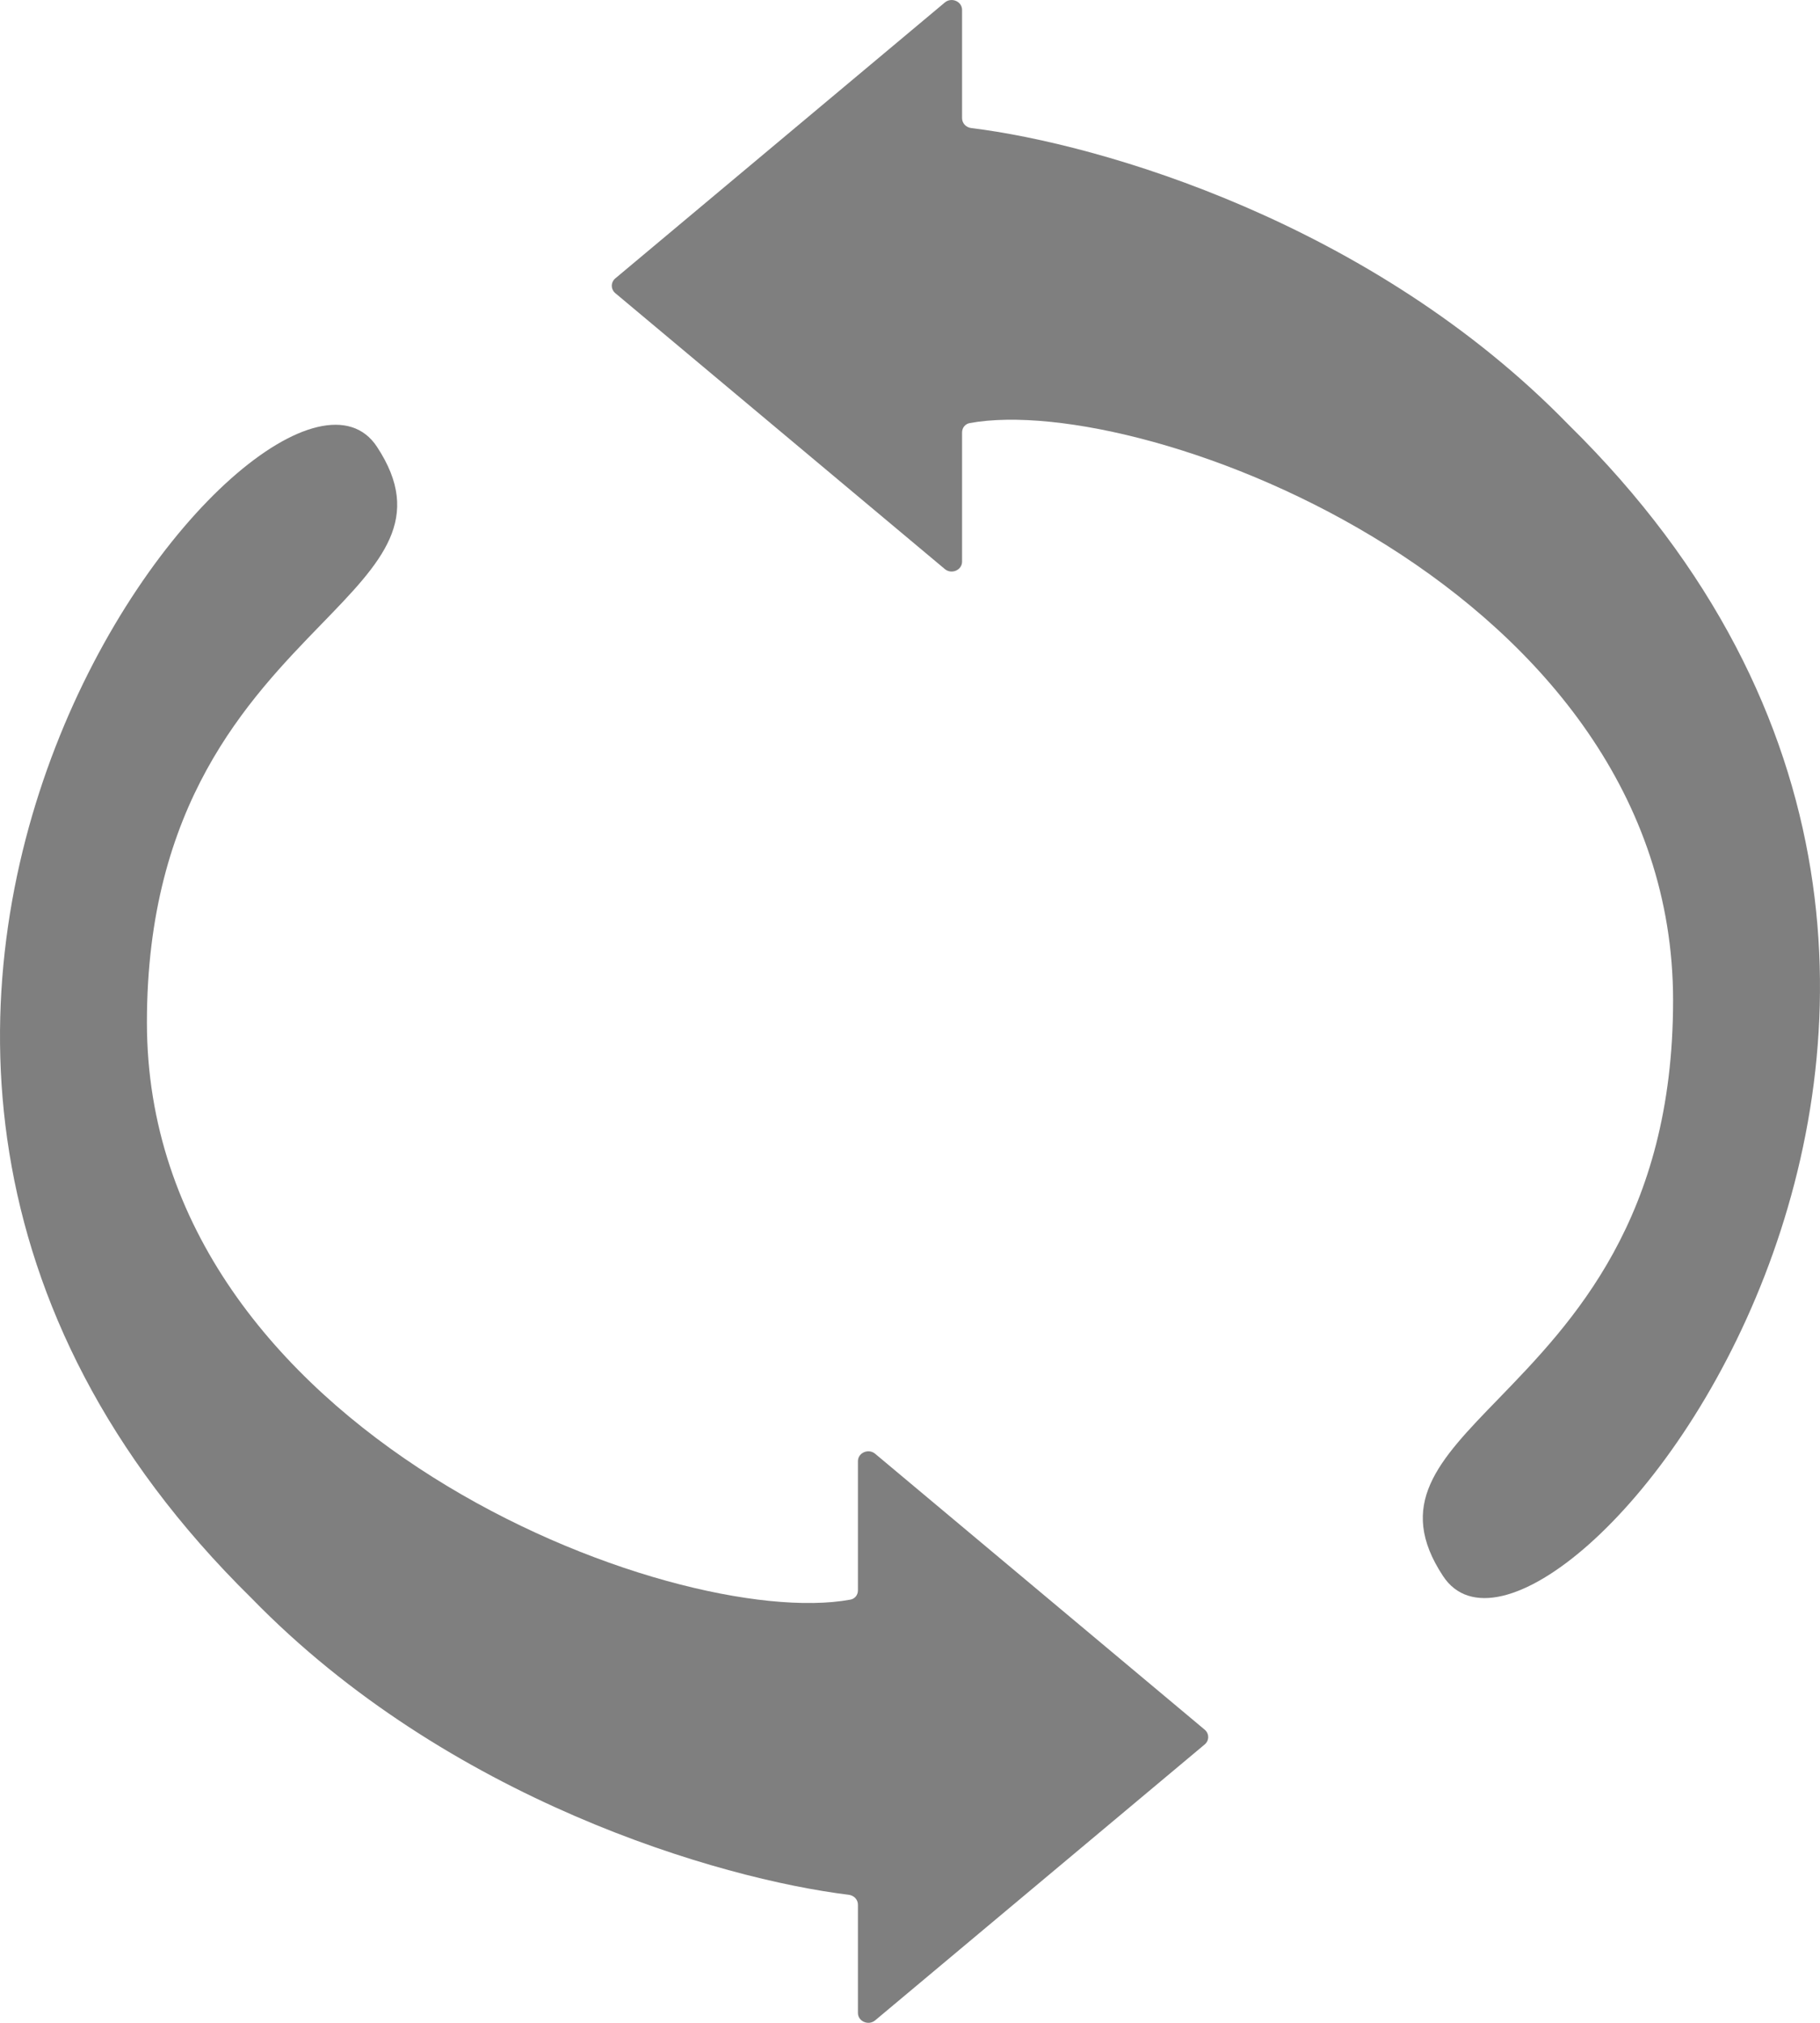 <svg width="18" height="20" viewBox="0 0 18 20" fill="none" xmlns="http://www.w3.org/2000/svg">
<path d="M9.515 1.168V0.098C9.515 0.014 9.41 -0.031 9.344 0.025L6.086 2.752C6.039 2.791 6.039 2.86 6.086 2.899L9.344 5.626C9.41 5.682 9.515 5.637 9.515 5.553V4.276C9.515 4.231 9.544 4.192 9.591 4.183C11.328 3.866 16.547 5.831 16.547 9.891C16.547 12.049 15.547 13.08 14.819 13.831C14.221 14.447 13.806 14.876 14.272 15.583C15.306 17.154 21.304 9.891 15.513 4.199C13.574 2.206 10.886 1.423 9.605 1.266C9.553 1.259 9.515 1.218 9.515 1.168Z" fill="#7F7F7F"/>
<path d="M8.485 18.832V19.902C8.485 19.986 8.59 20.031 8.656 19.975L11.914 17.248C11.961 17.209 11.961 17.14 11.914 17.101L8.656 14.374C8.59 14.318 8.485 14.363 8.485 14.447V15.724C8.485 15.769 8.456 15.808 8.409 15.816C6.672 16.134 1.453 14.169 1.453 10.109C1.453 7.951 2.452 6.92 3.181 6.169C3.779 5.553 4.194 5.124 3.728 4.417C2.694 2.847 -3.304 10.109 2.487 15.801C4.426 17.794 7.114 18.577 8.395 18.734C8.447 18.741 8.485 18.782 8.485 18.832Z" fill="#7F7F7F"/>
</svg>
